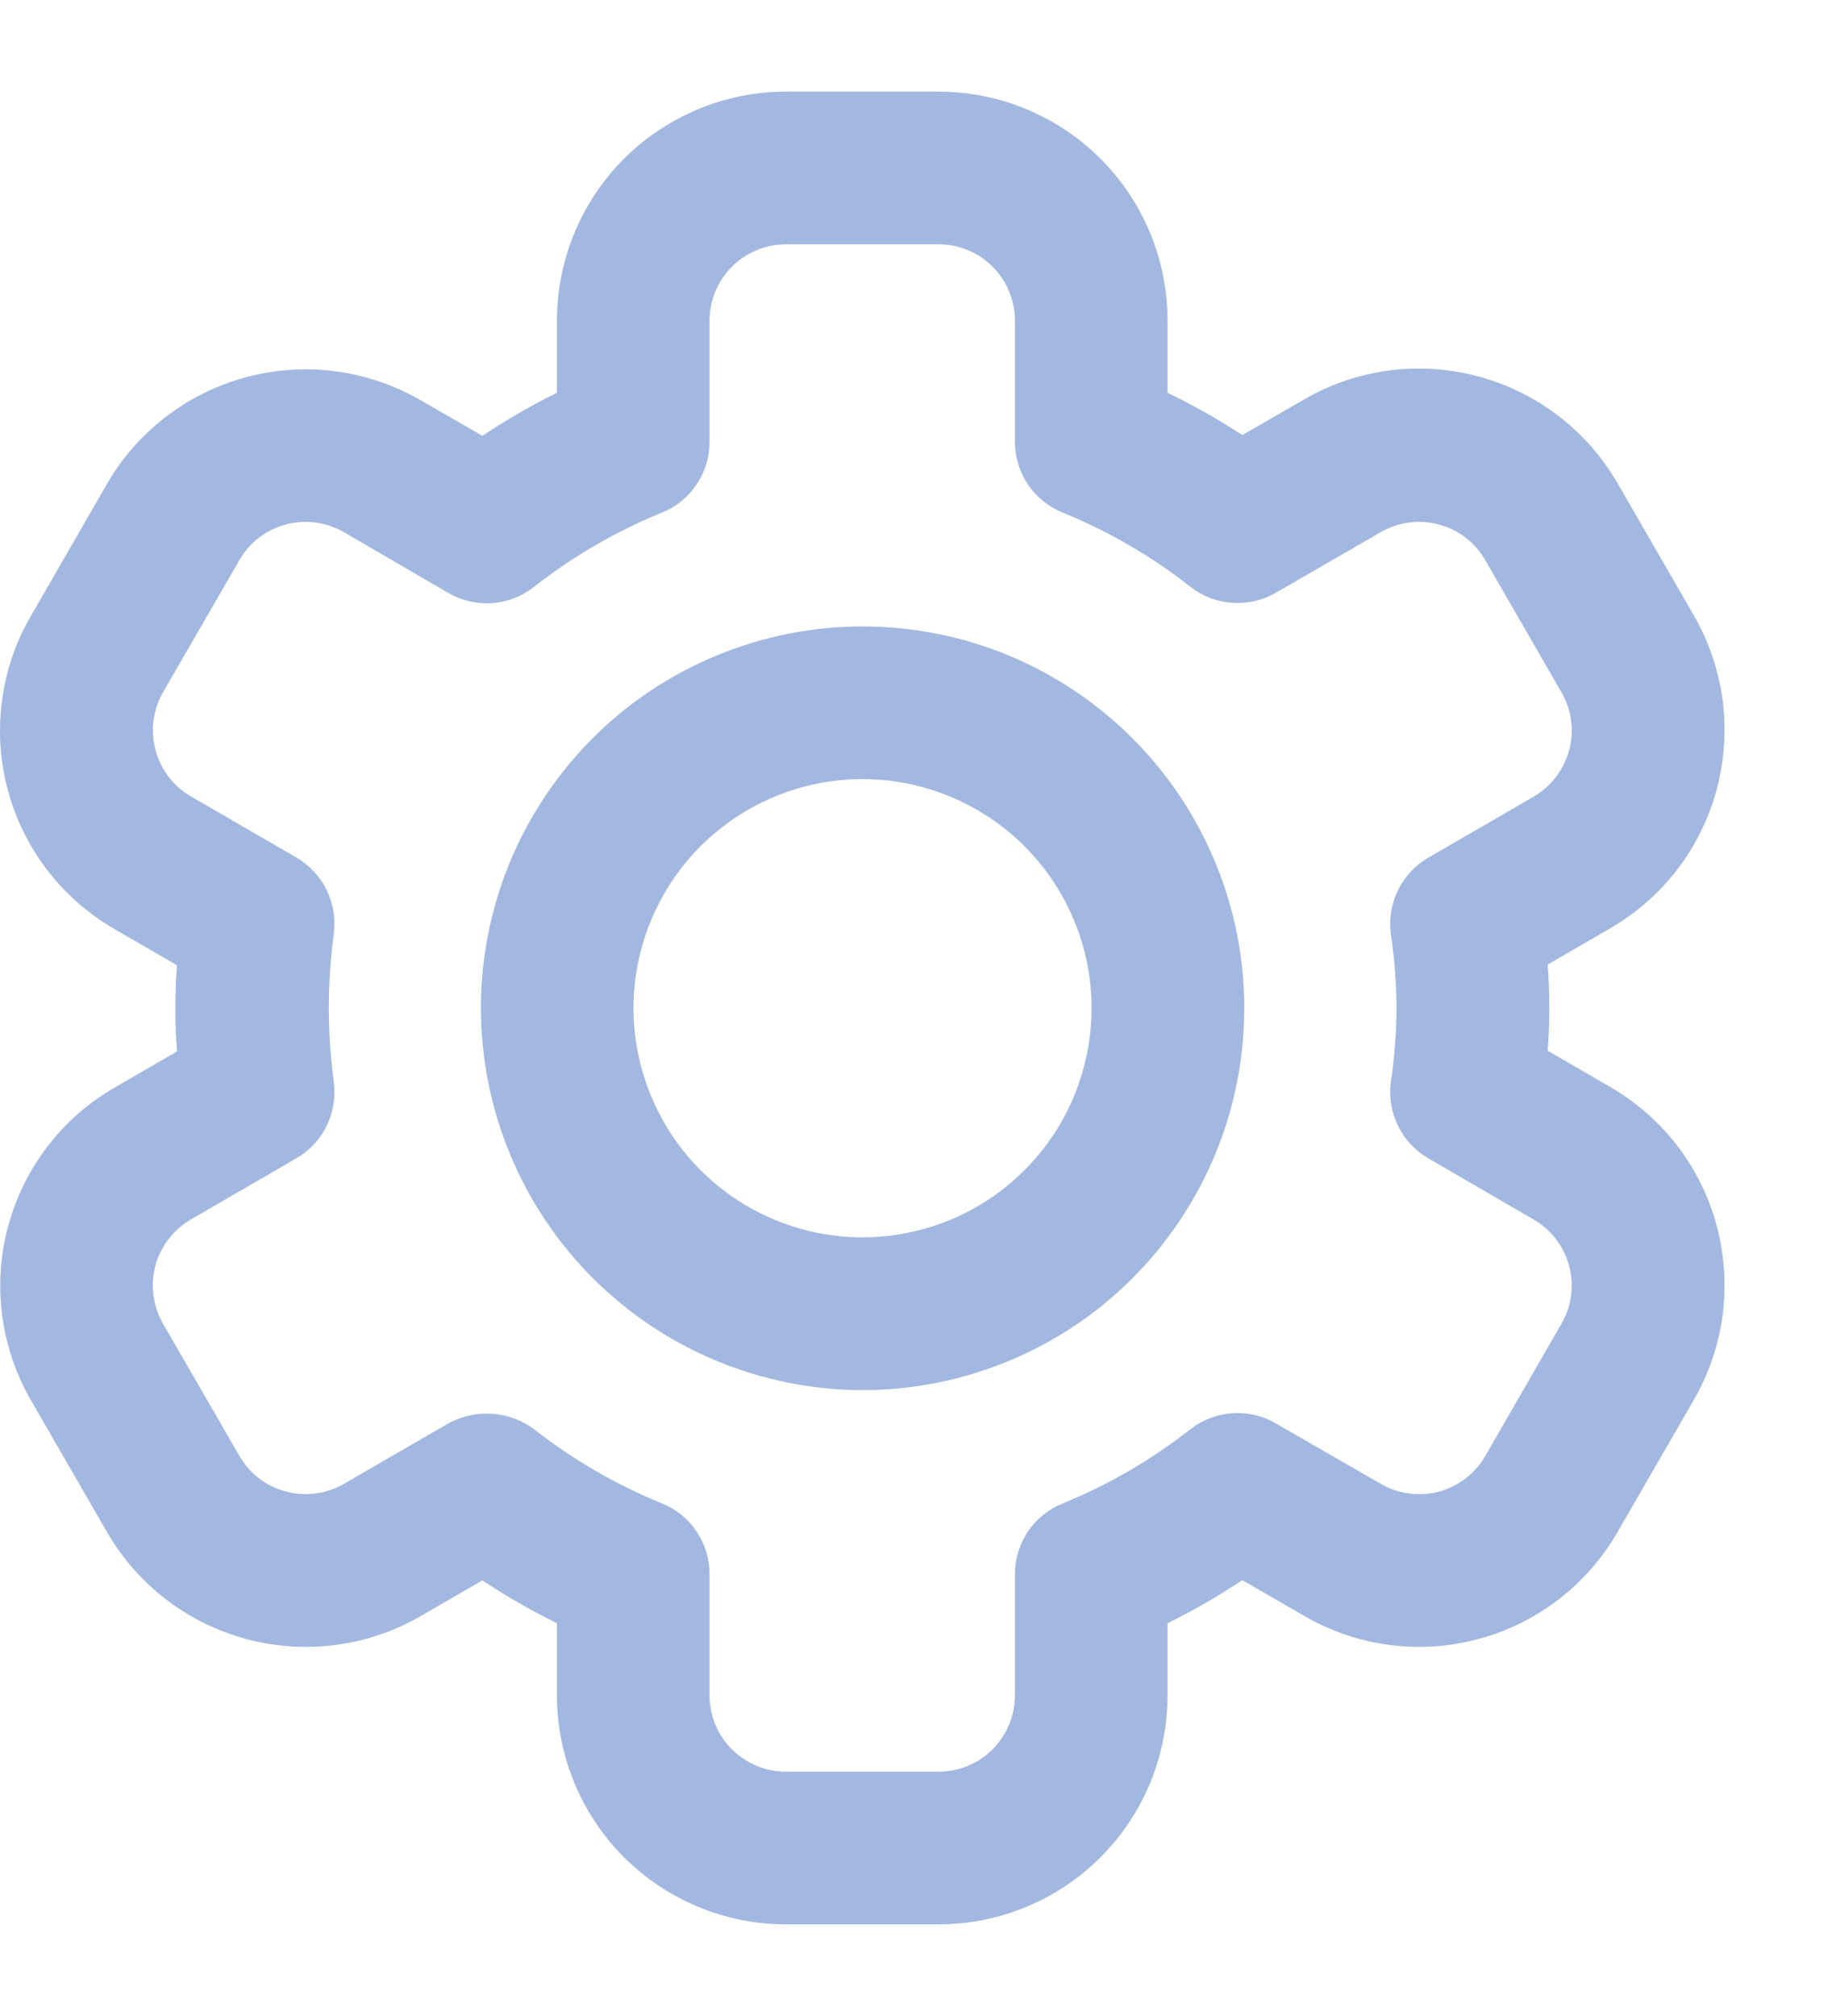 <svg width="10" height="11" viewBox="0 0 10 11" fill="none" xmlns="http://www.w3.org/2000/svg">
<path d="M0.168 7.639L0.585 8.361C0.751 8.648 1.024 8.857 1.344 8.943C1.664 9.029 2.006 8.985 2.293 8.82L2.633 8.623C2.764 8.71 2.9 8.788 3.04 8.857V9.25C3.04 9.582 3.172 9.899 3.406 10.134C3.641 10.368 3.959 10.5 4.29 10.5H5.123C5.455 10.5 5.773 10.368 6.007 10.134C6.242 9.899 6.373 9.582 6.373 9.25V8.857C6.514 8.788 6.65 8.709 6.781 8.622L7.121 8.818C7.263 8.9 7.42 8.954 7.583 8.975C7.746 8.997 7.911 8.986 8.07 8.943C8.229 8.901 8.377 8.827 8.508 8.727C8.638 8.627 8.747 8.502 8.829 8.36L9.246 7.638C9.328 7.496 9.381 7.339 9.403 7.176C9.424 7.013 9.413 6.847 9.371 6.689C9.328 6.53 9.255 6.381 9.155 6.251C9.055 6.121 8.93 6.012 8.788 5.93L8.448 5.733C8.46 5.577 8.46 5.419 8.448 5.263L8.788 5.066C8.93 4.984 9.055 4.875 9.155 4.745C9.255 4.614 9.328 4.466 9.371 4.307C9.413 4.148 9.424 3.983 9.403 3.82C9.381 3.657 9.328 3.5 9.246 3.358L8.829 2.636C8.663 2.349 8.39 2.14 8.07 2.054C7.75 1.968 7.408 2.012 7.121 2.178L6.781 2.374C6.65 2.288 6.514 2.211 6.373 2.143V1.75C6.373 1.418 6.242 1.101 6.007 0.866C5.773 0.632 5.455 0.5 5.123 0.5L4.29 0.5C3.959 0.5 3.641 0.632 3.406 0.866C3.172 1.101 3.04 1.418 3.04 1.75V2.143C2.9 2.212 2.764 2.291 2.633 2.378L2.293 2.182C2.005 2.017 1.664 1.972 1.344 2.058C1.024 2.144 0.75 2.353 0.584 2.64L0.168 3.362C0.085 3.504 0.032 3.661 0.011 3.824C-0.011 3.987 0 4.153 0.043 4.311C0.085 4.47 0.159 4.619 0.259 4.749C0.359 4.879 0.484 4.988 0.626 5.07L0.966 5.267C0.954 5.423 0.954 5.581 0.966 5.737L0.626 5.934C0.339 6.099 0.13 6.372 0.044 6.692C-0.042 7.011 0.003 7.352 0.168 7.639ZM1.043 6.653L1.618 6.32C1.689 6.279 1.747 6.217 1.783 6.143C1.819 6.069 1.833 5.985 1.822 5.903C1.786 5.635 1.786 5.364 1.822 5.096C1.833 5.014 1.819 4.931 1.783 4.856C1.747 4.782 1.689 4.721 1.618 4.679L1.043 4.346C0.947 4.291 0.878 4.2 0.849 4.093C0.82 3.987 0.835 3.873 0.89 3.777L1.307 3.056C1.362 2.96 1.453 2.89 1.56 2.862C1.667 2.833 1.78 2.848 1.876 2.903L2.45 3.237C2.522 3.278 2.605 3.297 2.688 3.291C2.771 3.284 2.85 3.254 2.915 3.202C3.128 3.035 3.363 2.899 3.613 2.797C3.69 2.766 3.756 2.713 3.802 2.644C3.849 2.575 3.873 2.494 3.873 2.411V1.75C3.873 1.639 3.917 1.534 3.995 1.455C4.074 1.377 4.18 1.333 4.29 1.333H5.123C5.234 1.333 5.34 1.377 5.418 1.455C5.496 1.534 5.54 1.639 5.54 1.75V2.411C5.54 2.494 5.565 2.575 5.611 2.644C5.658 2.713 5.724 2.766 5.801 2.797C6.051 2.899 6.286 3.035 6.498 3.202C6.564 3.253 6.643 3.284 6.726 3.289C6.809 3.295 6.892 3.276 6.963 3.235L7.538 2.903C7.633 2.848 7.747 2.833 7.854 2.862C7.961 2.89 8.052 2.96 8.107 3.056L8.523 3.777C8.579 3.873 8.594 3.987 8.565 4.094C8.536 4.2 8.467 4.291 8.371 4.347L7.796 4.68C7.725 4.721 7.667 4.783 7.631 4.857C7.595 4.931 7.581 5.015 7.592 5.097C7.612 5.23 7.622 5.365 7.623 5.5C7.622 5.635 7.612 5.77 7.592 5.904C7.581 5.986 7.595 6.069 7.631 6.143C7.667 6.217 7.725 6.279 7.796 6.32L8.371 6.654C8.467 6.709 8.536 6.8 8.565 6.907C8.594 7.013 8.579 7.127 8.523 7.223L8.107 7.945C8.052 8.04 7.961 8.11 7.854 8.139C7.747 8.167 7.633 8.152 7.538 8.097L6.963 7.766C6.892 7.724 6.809 7.705 6.726 7.711C6.643 7.717 6.564 7.747 6.498 7.798C6.286 7.965 6.051 8.101 5.801 8.203C5.724 8.234 5.658 8.287 5.611 8.356C5.565 8.425 5.54 8.506 5.54 8.589V9.25C5.54 9.361 5.496 9.466 5.418 9.545C5.34 9.623 5.234 9.667 5.123 9.667H4.29C4.18 9.667 4.074 9.623 3.995 9.545C3.917 9.466 3.873 9.361 3.873 9.25V8.589C3.873 8.506 3.849 8.425 3.802 8.356C3.756 8.287 3.69 8.234 3.613 8.203C3.363 8.101 3.128 7.965 2.915 7.798C2.849 7.749 2.77 7.72 2.687 7.714C2.605 7.708 2.523 7.726 2.45 7.765L1.876 8.097C1.78 8.152 1.667 8.167 1.56 8.138C1.453 8.11 1.362 8.04 1.307 7.944L0.89 7.223C0.835 7.127 0.82 7.013 0.848 6.906C0.877 6.8 0.947 6.709 1.043 6.653Z" fill="#A3B8E0"/>
<path d="M4.708 7.585C5.12 7.585 5.523 7.462 5.866 7.234C6.208 7.005 6.475 6.679 6.633 6.299C6.791 5.918 6.832 5.499 6.752 5.095C6.671 4.691 6.473 4.32 6.181 4.028C5.89 3.737 5.519 3.538 5.115 3.458C4.711 3.378 4.292 3.419 3.911 3.577C3.53 3.734 3.205 4.001 2.976 4.344C2.747 4.686 2.625 5.089 2.625 5.501C2.626 6.054 2.845 6.583 3.236 6.974C3.626 7.364 4.156 7.584 4.708 7.585ZM4.708 4.251C4.956 4.251 5.197 4.325 5.403 4.462C5.608 4.599 5.769 4.795 5.863 5.023C5.958 5.251 5.983 5.503 5.934 5.745C5.886 5.988 5.767 6.21 5.592 6.385C5.417 6.56 5.195 6.679 4.952 6.727C4.71 6.776 4.458 6.751 4.23 6.656C4.002 6.562 3.806 6.401 3.669 6.196C3.532 5.99 3.458 5.749 3.458 5.501C3.458 5.17 3.59 4.852 3.824 4.617C4.059 4.383 4.377 4.251 4.708 4.251Z" fill="#A3B8E0"/>
</svg>
